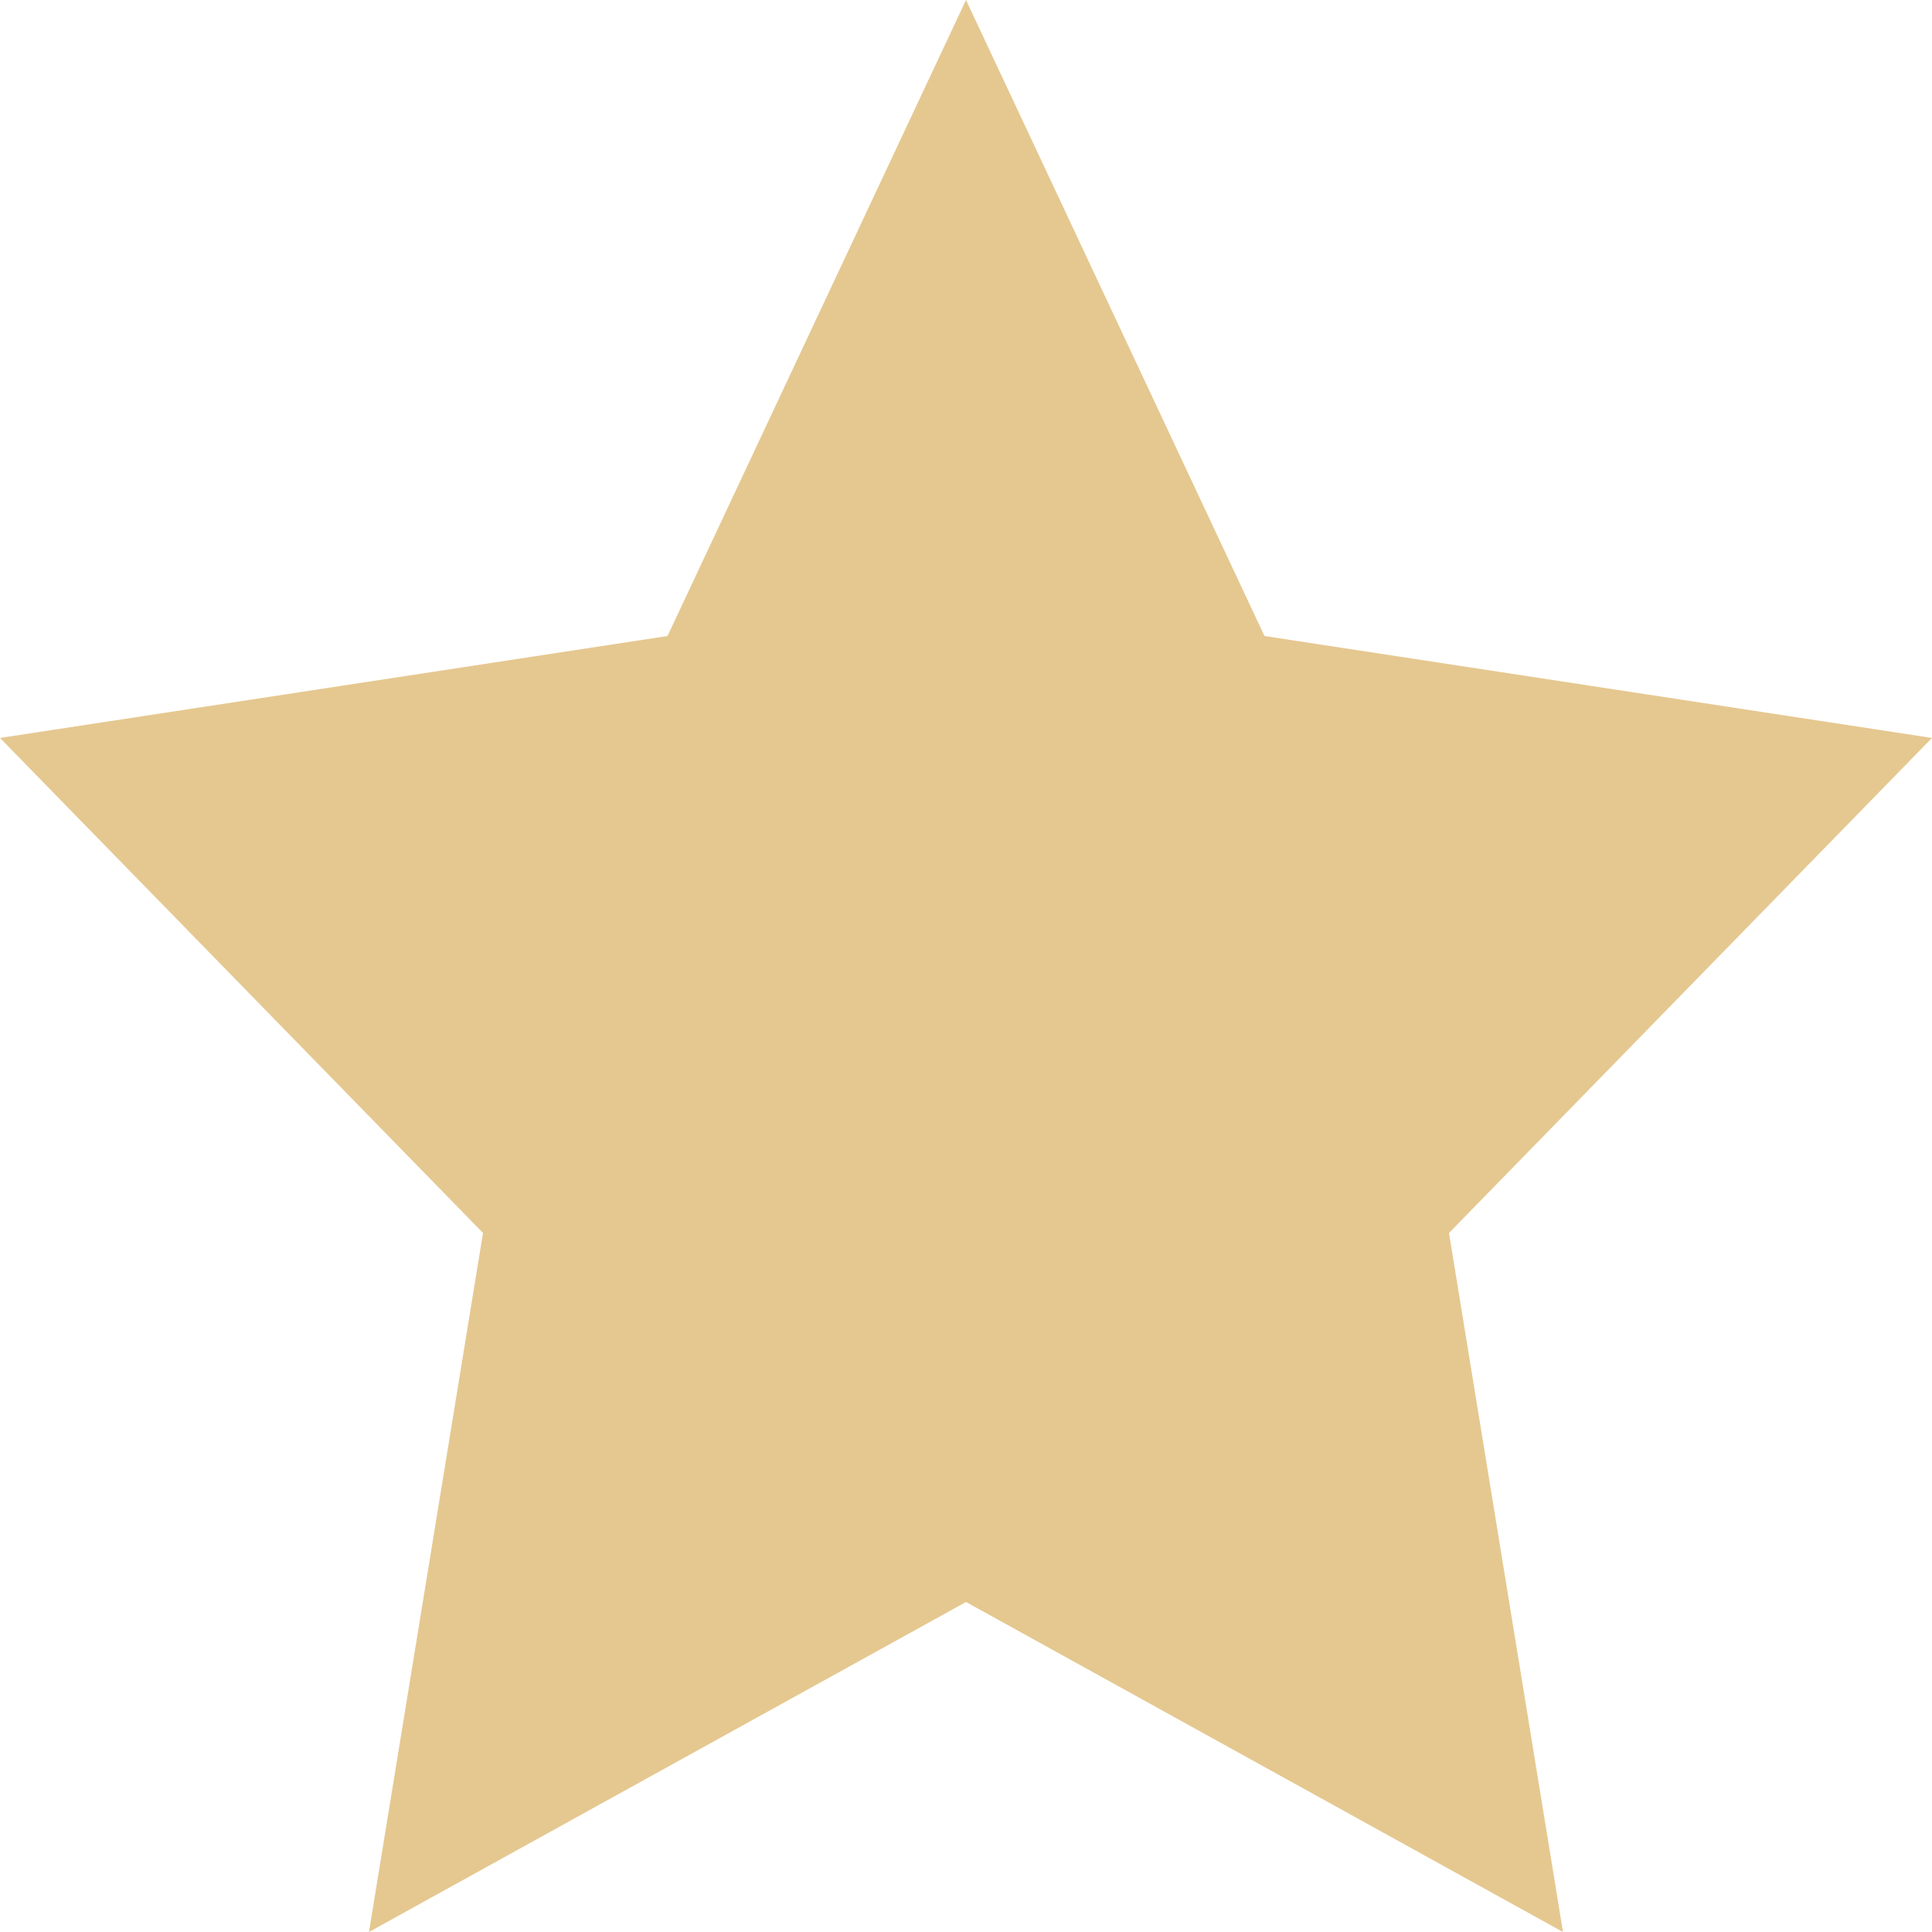 <?xml version="1.0" encoding="UTF-8" standalone="no"?>
<svg
   width="128"
   height="128"
   version="1"
   id="svg1"
   sodipodi:docname="rating.svg"
   inkscape:version="1.3.2 (091e20ef0f, 2023-11-25, custom)"
   xmlns:inkscape="http://www.inkscape.org/namespaces/inkscape"
   xmlns:sodipodi="http://sodipodi.sourceforge.net/DTD/sodipodi-0.dtd"
   xmlns="http://www.w3.org/2000/svg"
   xmlns:svg="http://www.w3.org/2000/svg">
  <defs
     id="defs1" />
  <sodipodi:namedview
     id="namedview1"
     pagecolor="#ffffff"
     bordercolor="#000000"
     borderopacity="0.25"
     inkscape:showpageshadow="2"
     inkscape:pageopacity="0.0"
     inkscape:pagecheckerboard="0"
     inkscape:deskcolor="#d1d1d1"
     inkscape:zoom="1.5205558"
     inkscape:cx="71.684314"
     inkscape:cy="188.41795"
     inkscape:window-width="2074"
     inkscape:window-height="1316"
     inkscape:window-x="0"
     inkscape:window-y="0"
     inkscape:window-maximized="1"
     inkscape:current-layer="svg1" />
  <path
     fill="#fecd38"
     d="m 64,0 19.776,42.137 L 128,48.891 96,81.688 103.552,128 64,106.136 24.446,128 32,81.688 0,48.891 44.224,42.137 Z"
     id="path1"
     style="fill:#e5c890;stroke-width:8" />
</svg>
